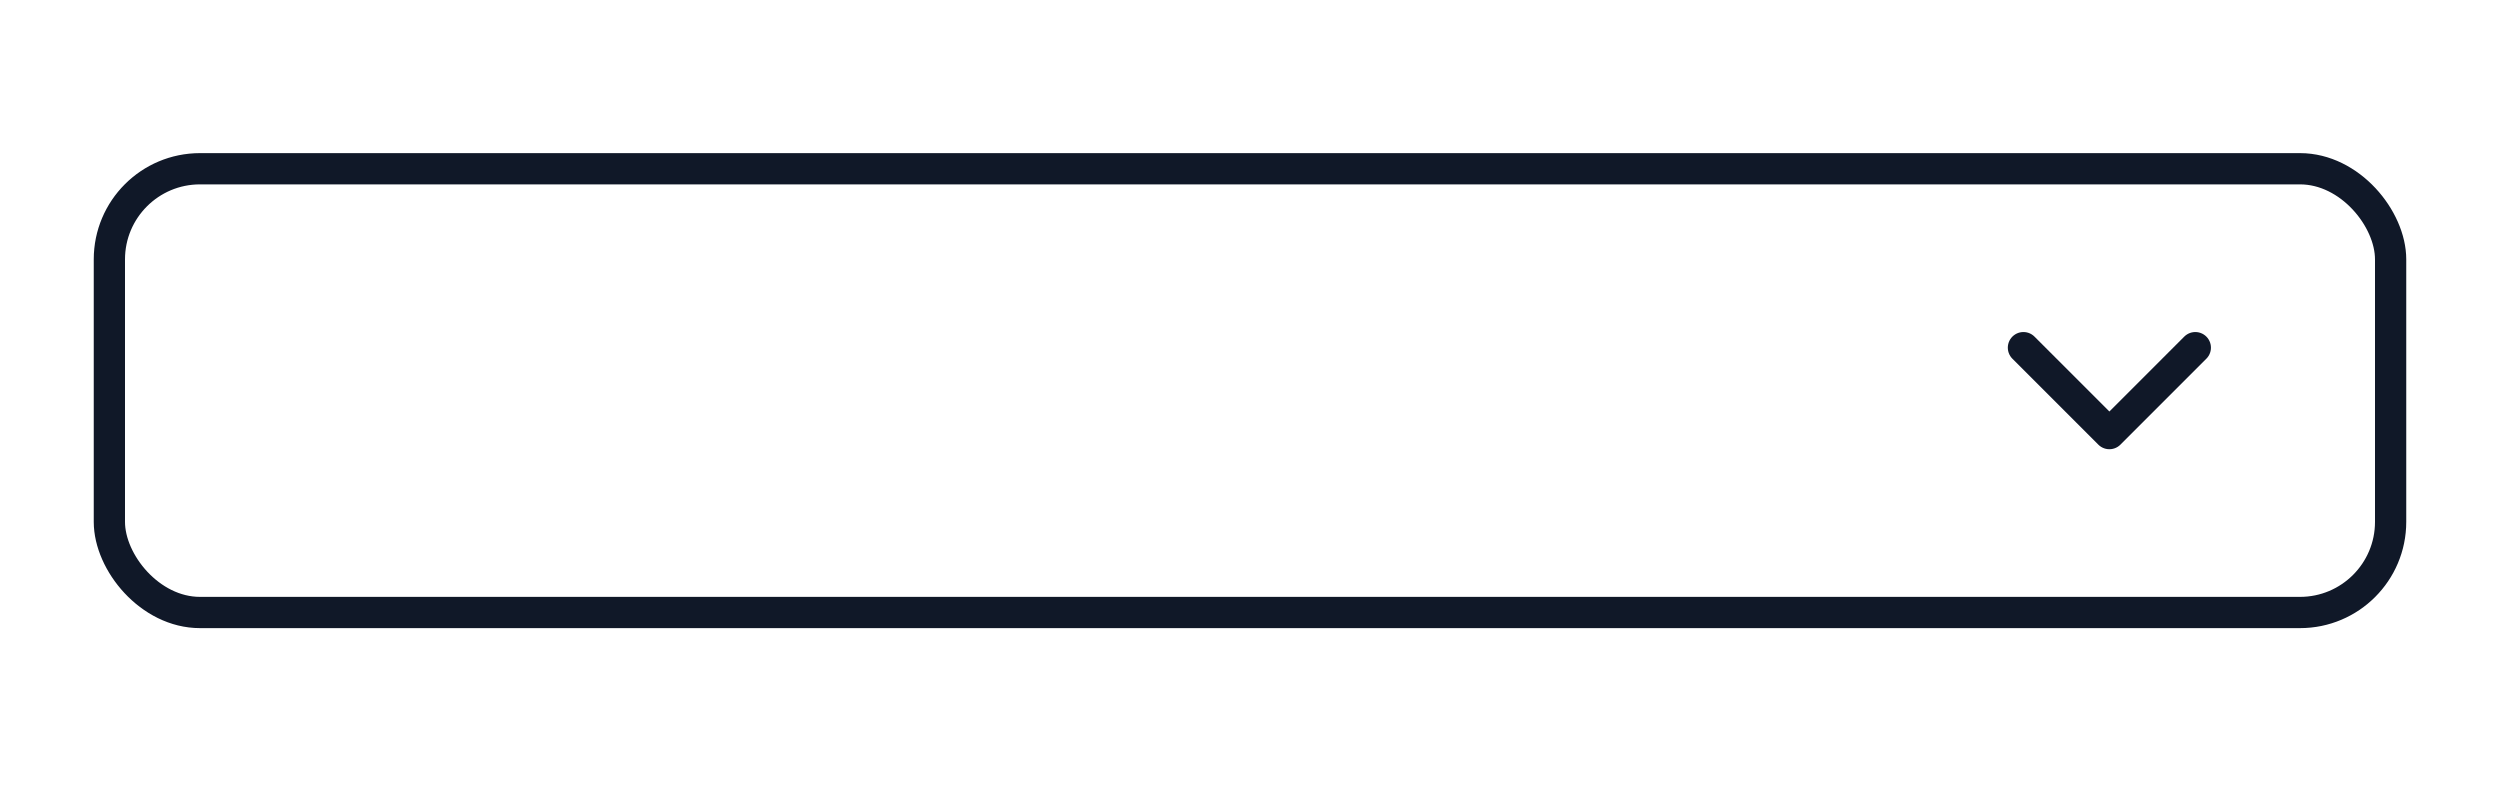 <svg width="80" height="26" viewBox="0 0 80 26" fill="none" xmlns="http://www.w3.org/2000/svg">
<rect x="3.5" y="5.4" width="73" height="14.2" rx="2.9" stroke="#101828"/>
<path d="M64.75 11.125L67.5 13.875L70.25 11.125" stroke="#101828" stroke-linecap="round" stroke-linejoin="round"/>
</svg>
